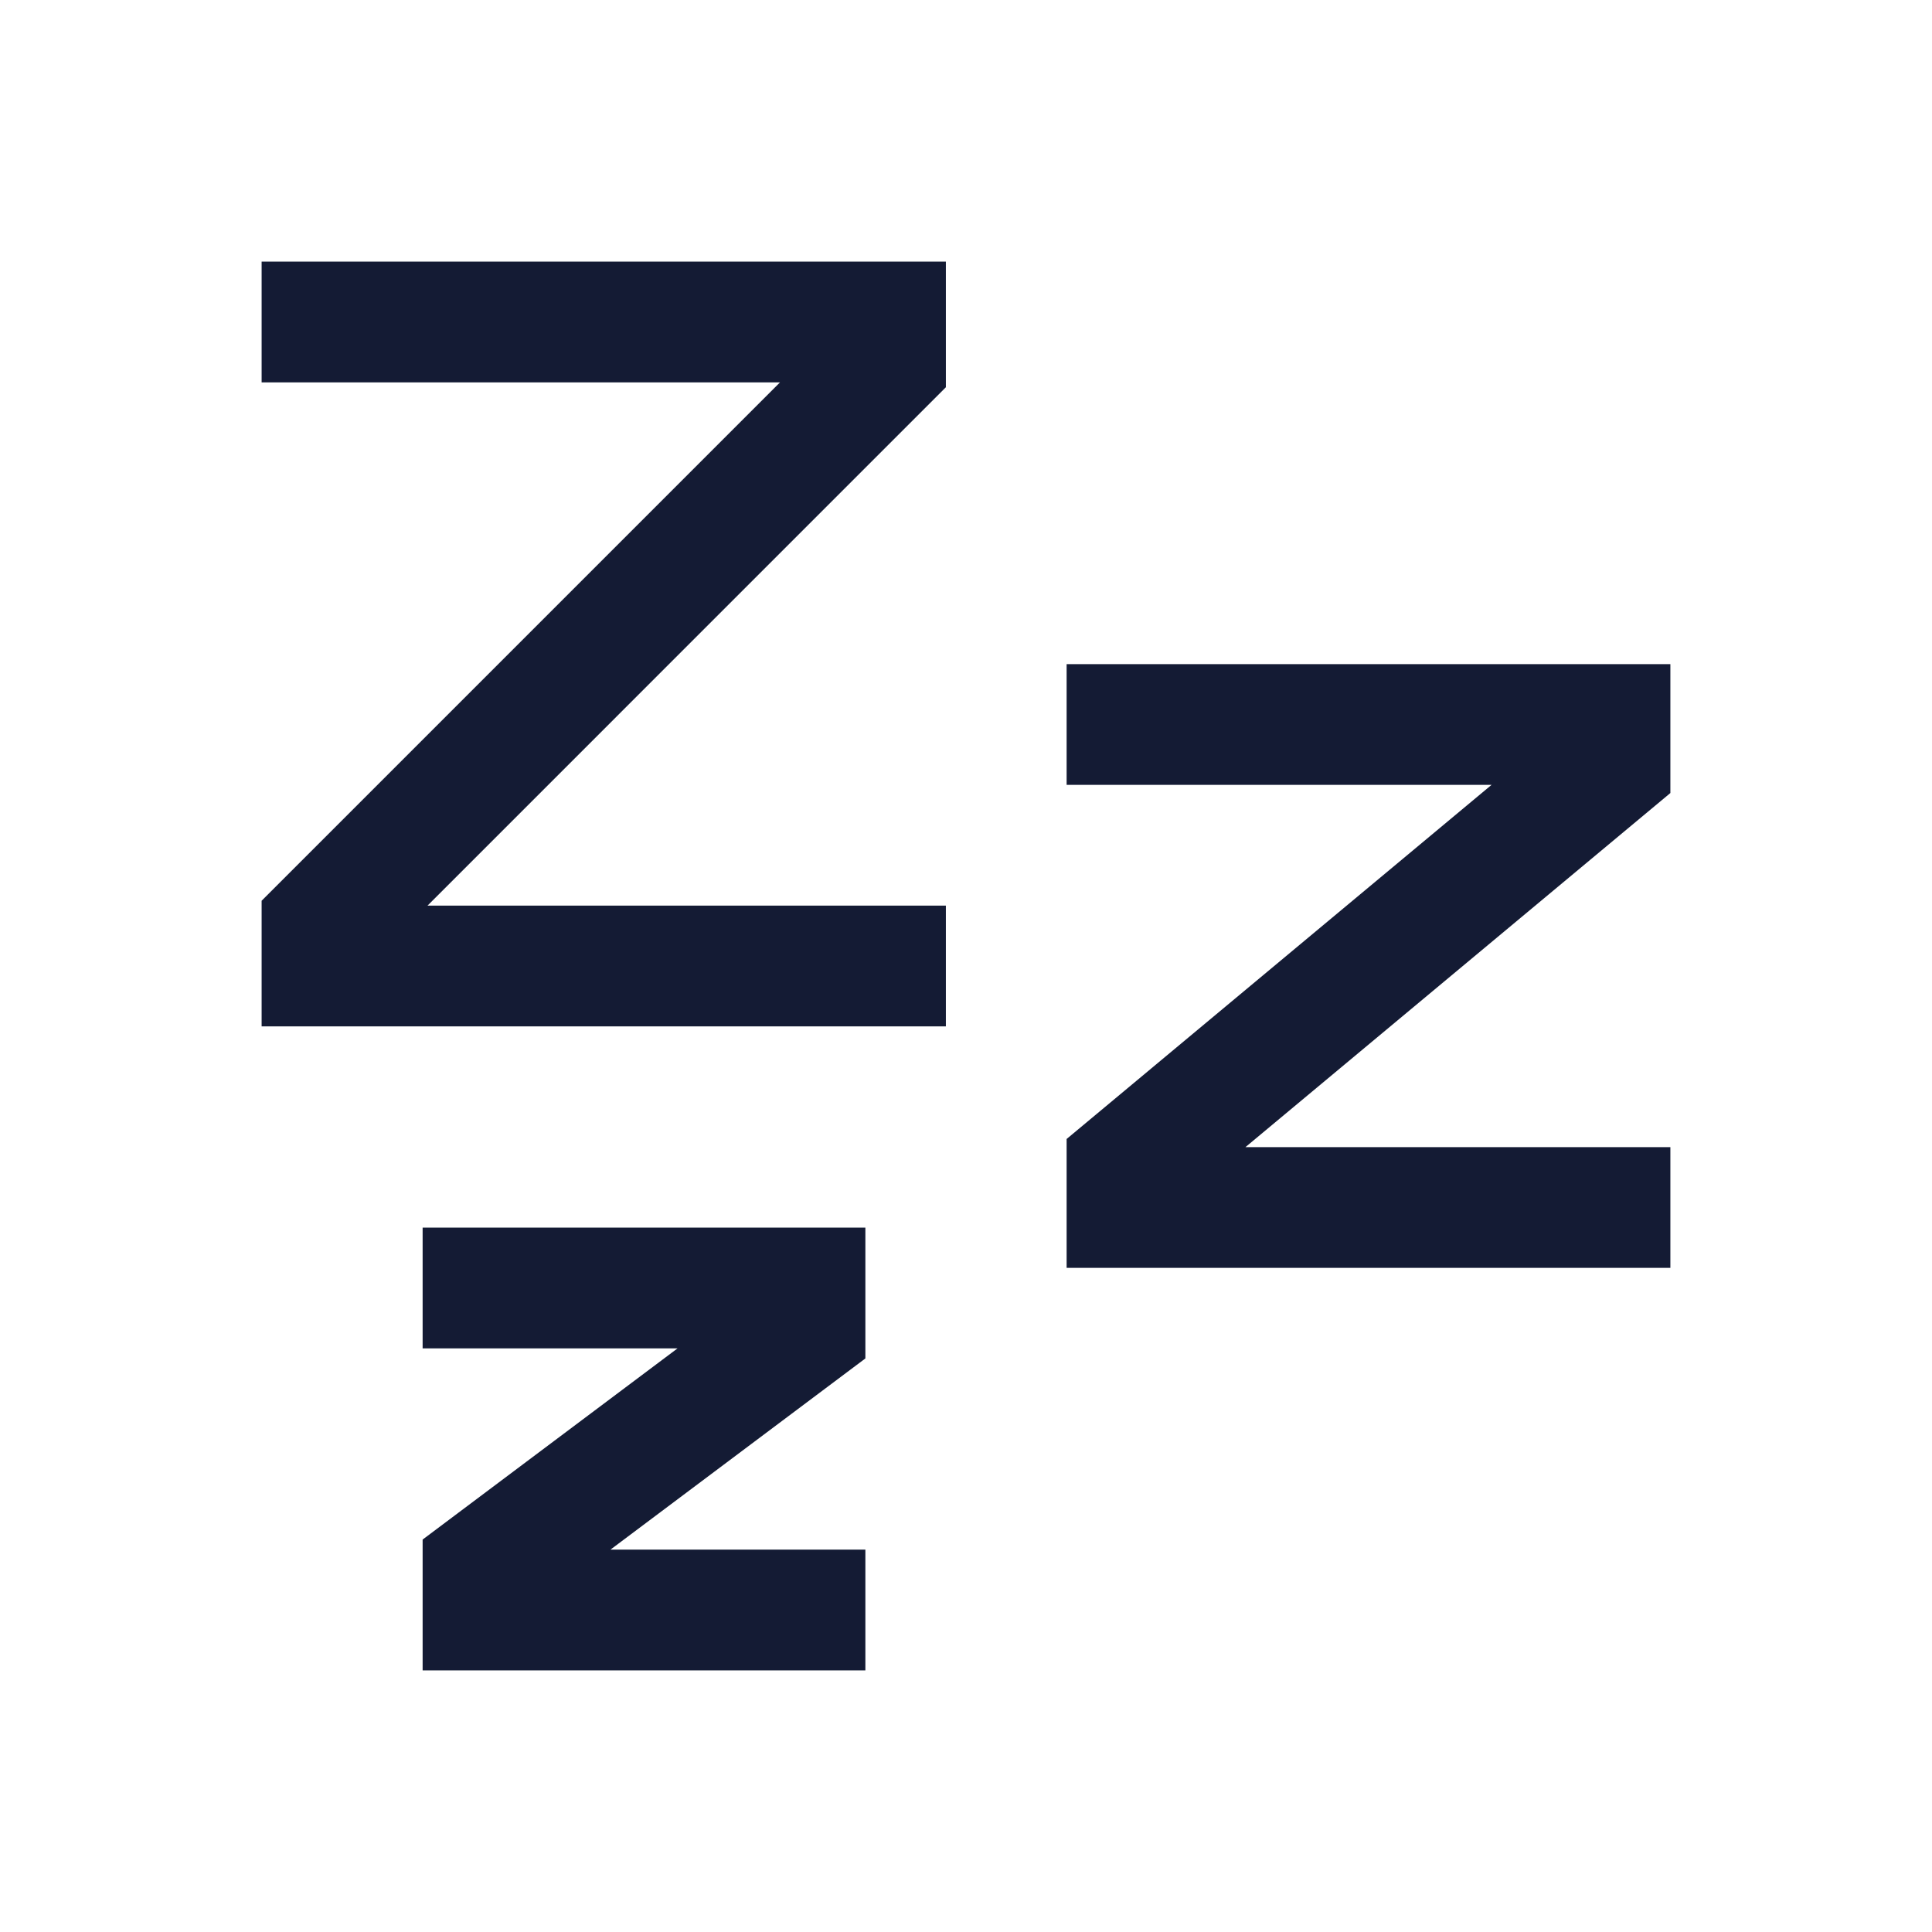 <svg width="24" height="24" viewBox="0 0 24 24" fill="none" xmlns="http://www.w3.org/2000/svg">
<path d="M6 16H10V16.5L6 19.5V20H10" stroke="#141B34" stroke-width="1.5" stroke-linecap="square"/>
<path d="M4 4H11V4.5L4 11.5V12H11" stroke="#141B34" stroke-width="1.5" stroke-linecap="square"/>
<path d="M14 9H20V9.5L14 14.5V15H20" stroke="#141B34" stroke-width="1.5" stroke-linecap="square"/>
</svg>
